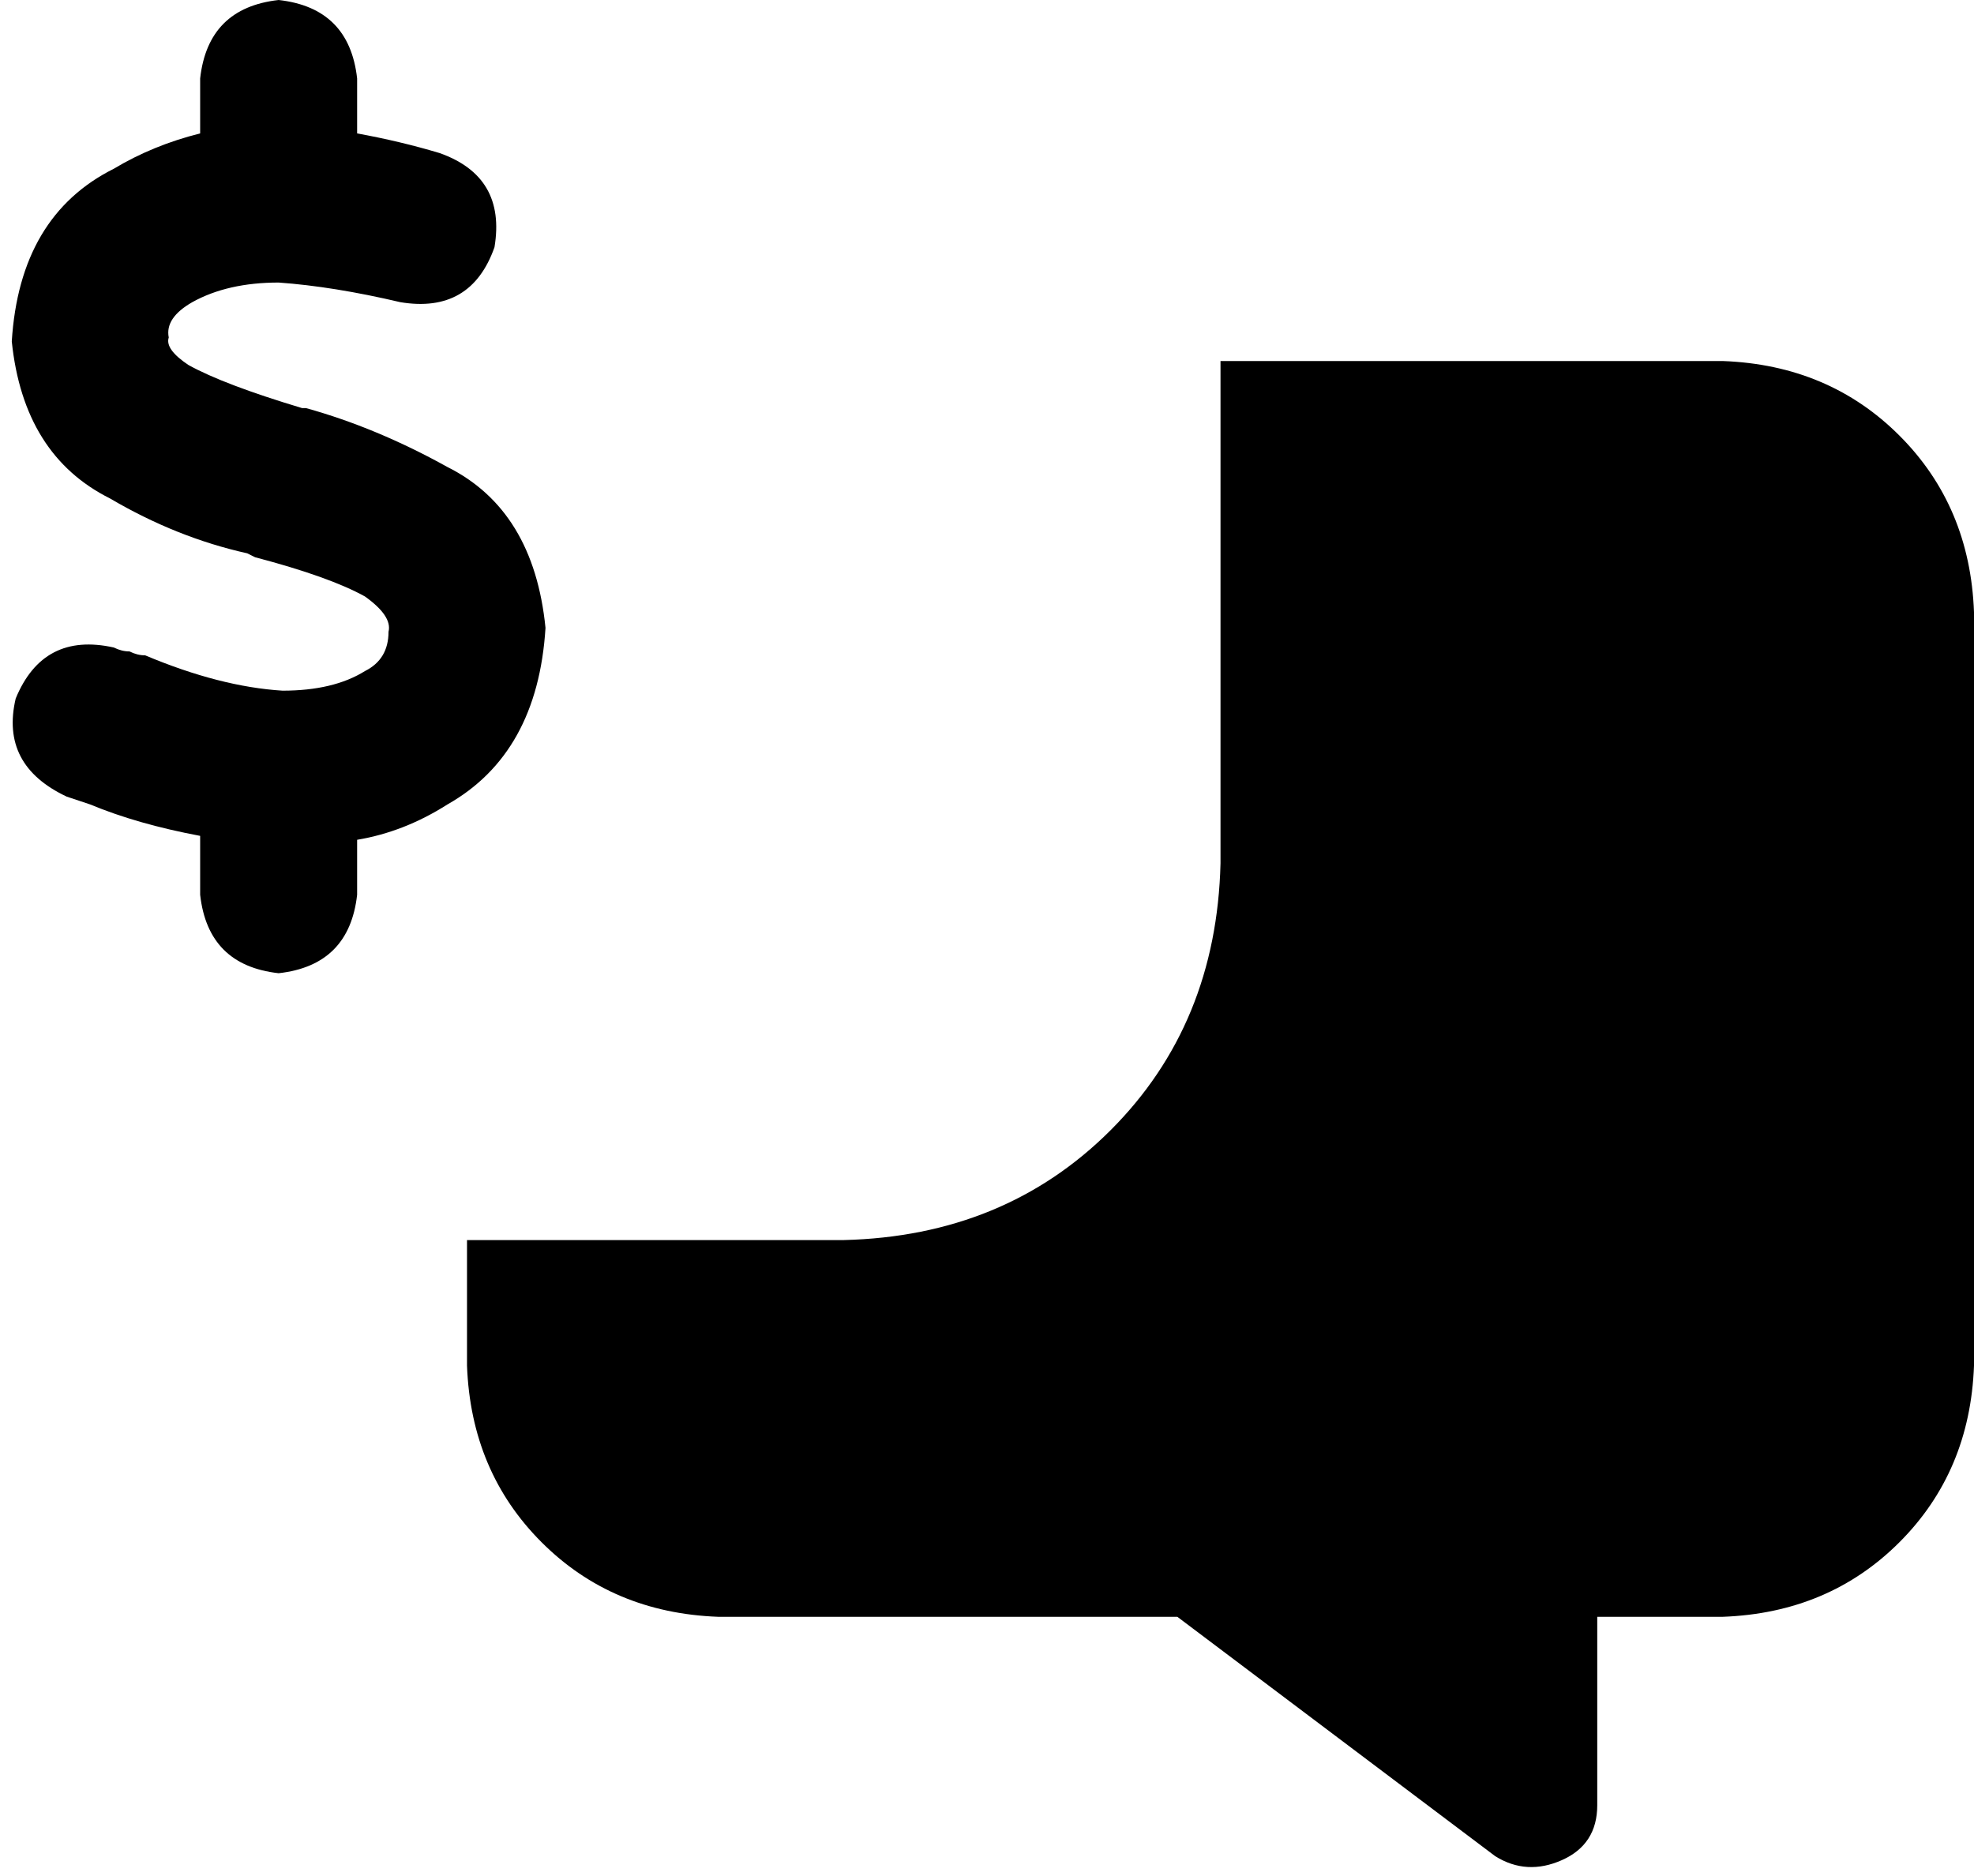 <svg xmlns="http://www.w3.org/2000/svg" viewBox="0 0 503 478">
    <path d="M 91 20 L 91 34 Q 102 36 112 39 Q 129 45 126 63 Q 120 80 102 77 Q 85 73 71 72 Q 58 72 49 77 Q 42 81 43 86 Q 42 89 48 93 Q 57 98 77 104 L 77 104 Q 78 104 78 104 Q 96 109 114 119 Q 136 130 139 160 Q 137 192 114 205 Q 103 212 91 214 L 91 228 Q 89 246 71 248 Q 53 246 51 228 L 51 213 Q 35 210 23 205 L 23 205 L 23 205 Q 20 204 17 203 Q 0 195 4 178 Q 11 161 29 165 Q 31 166 33 166 Q 35 167 37 167 Q 56 175 72 176 Q 85 176 93 171 Q 99 168 99 161 Q 100 157 93 152 Q 84 147 65 142 L 63 141 Q 63 141 63 141 Q 45 137 28 127 Q 6 116 3 87 Q 5 55 29 43 Q 39 37 51 34 L 51 20 Q 53 2 71 0 Q 89 2 91 20 L 91 20 Z M 119 348 L 119 316 L 215 316 Q 256 315 283 288 Q 310 261 311 220 L 311 92 L 439 92 Q 466 93 484 111 Q 502 129 503 156 L 503 348 Q 502 375 484 393 Q 466 411 439 412 L 407 412 L 407 460 Q 407 470 398 474 Q 389 478 381 473 L 300 412 L 183 412 Q 156 411 138 393 Q 120 375 119 348 L 119 348 Z"/>
</svg>
